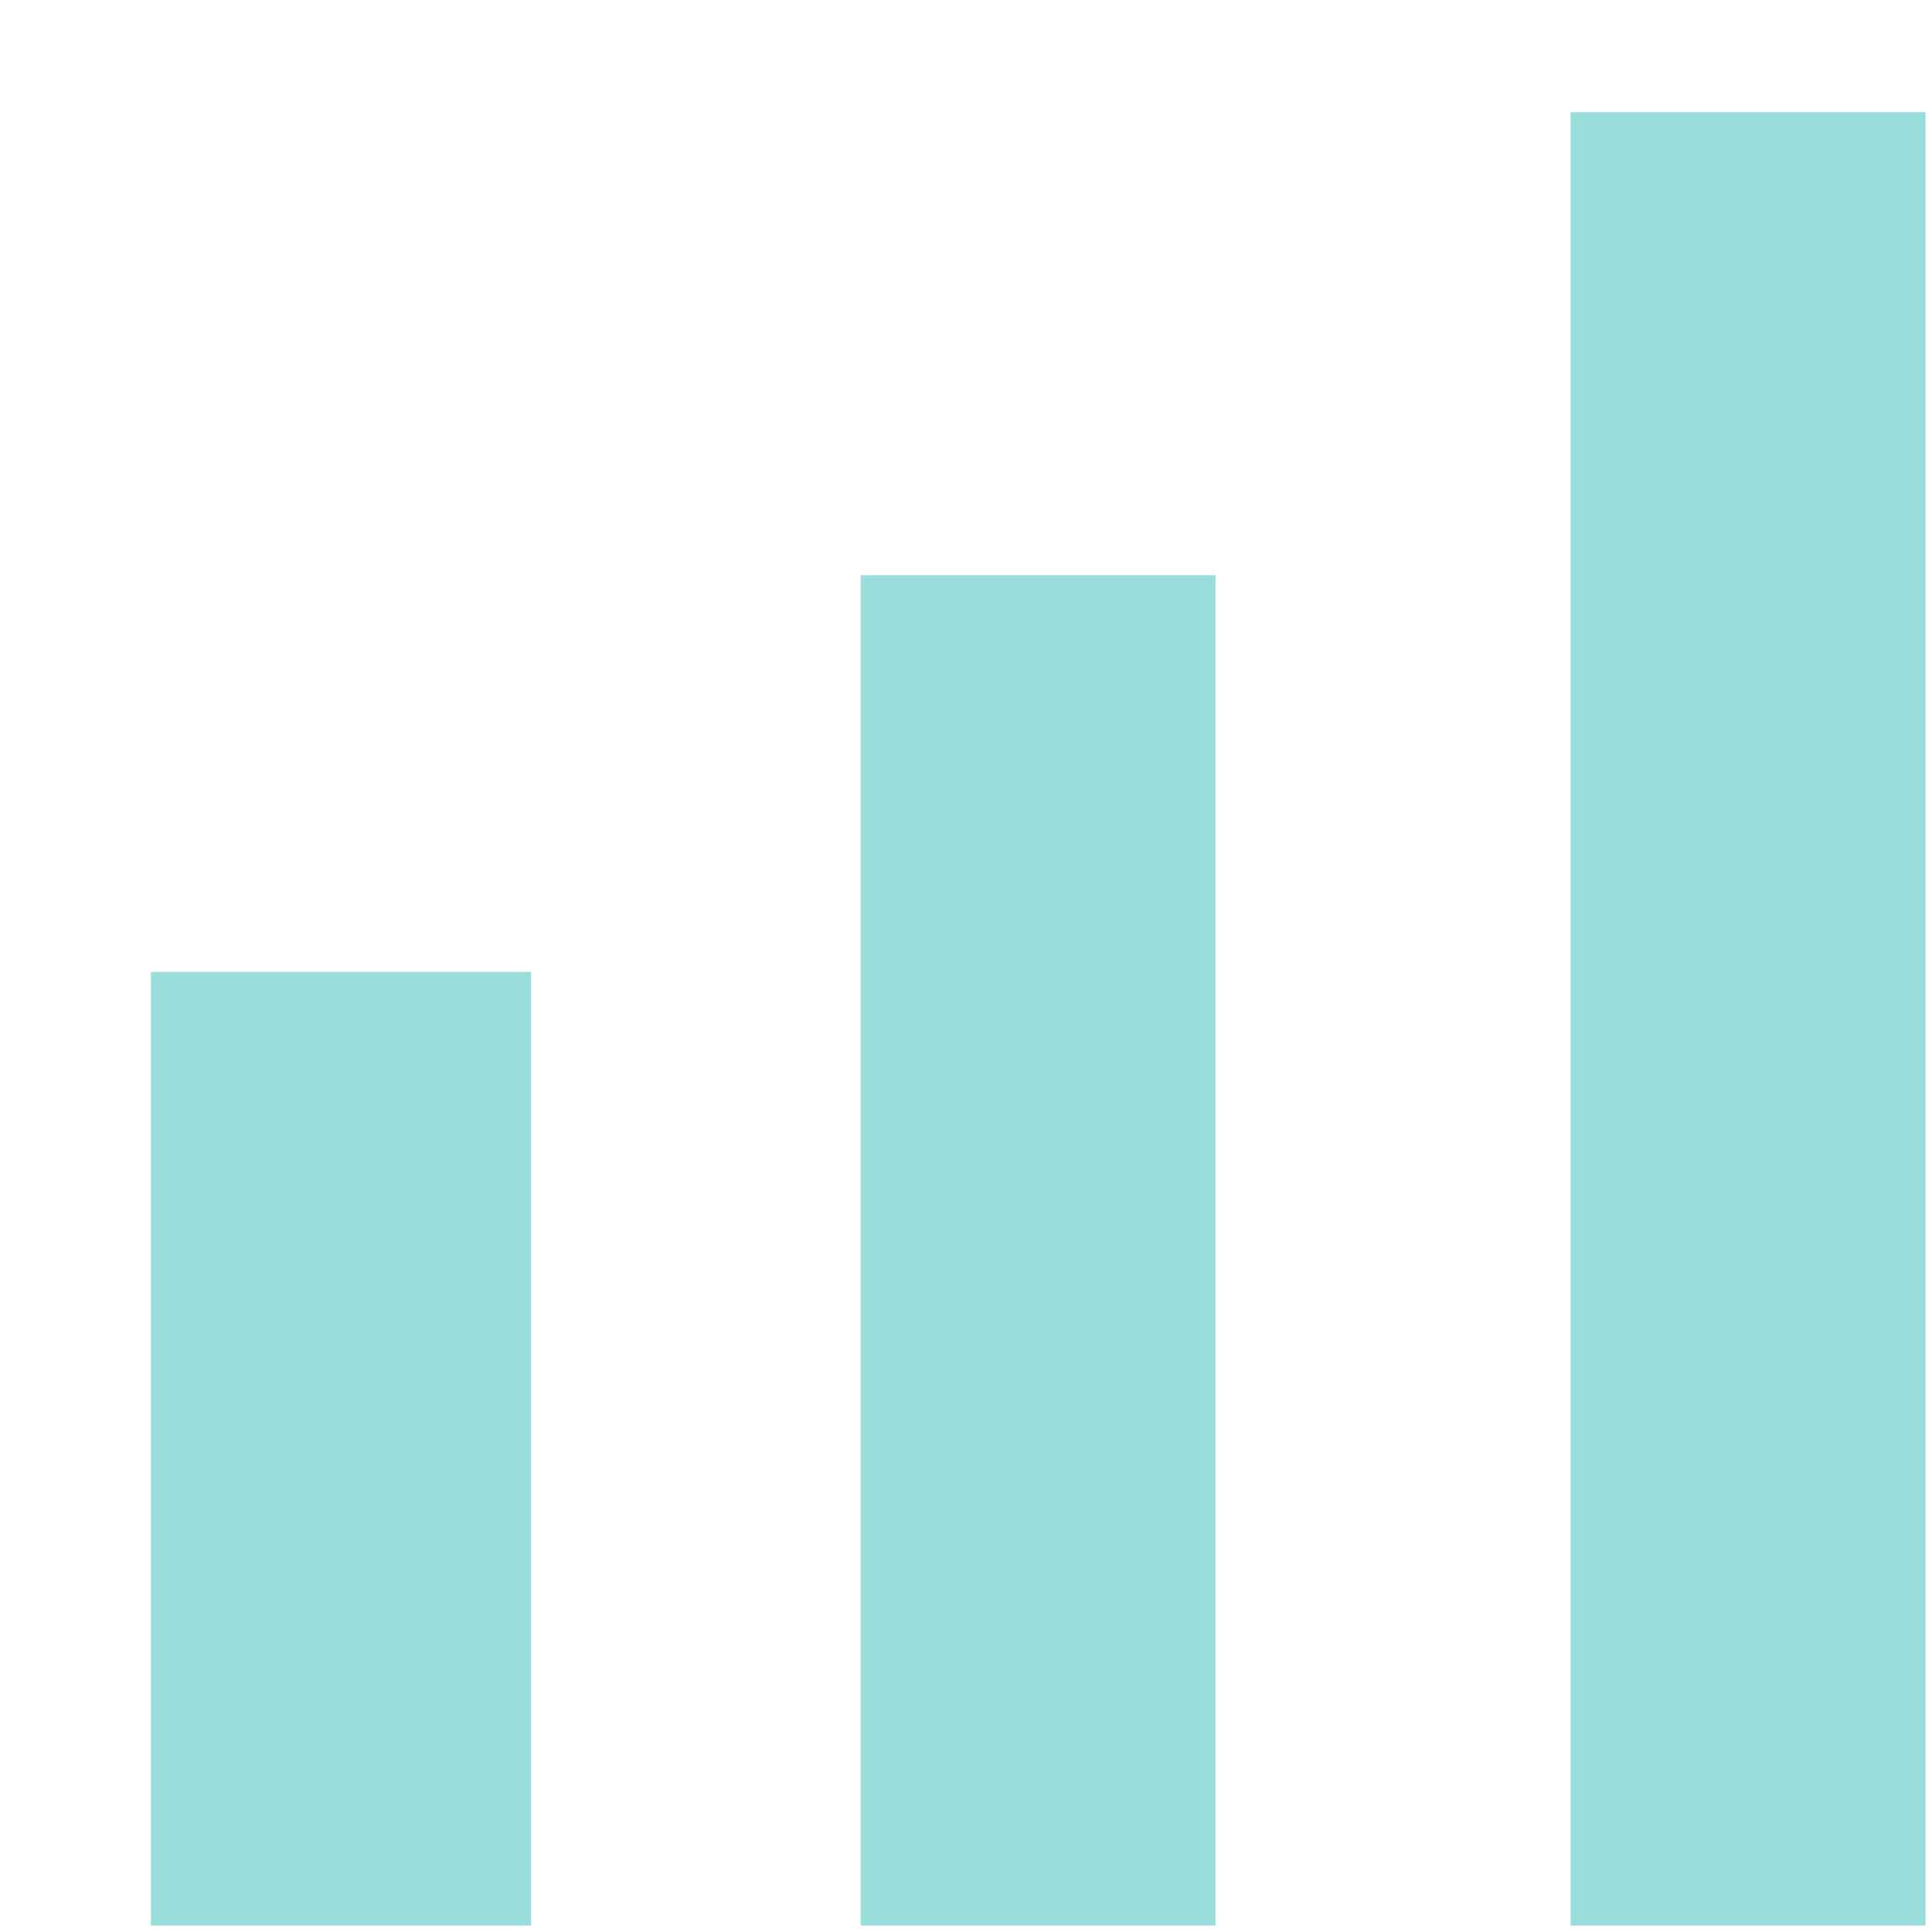 <svg width="12" height="12" viewBox="0 0 12 12" fill="none" xmlns="http://www.w3.org/2000/svg">
<path opacity="0.4" d="M0.937 6.037H3.299V11.96H0.937V6.037ZM9.755 0.697H11.96V11.96H9.755V0.697ZM5.346 3.573H7.55V11.96H5.346V3.573Z" fill="#00ACA5"/>
</svg>
